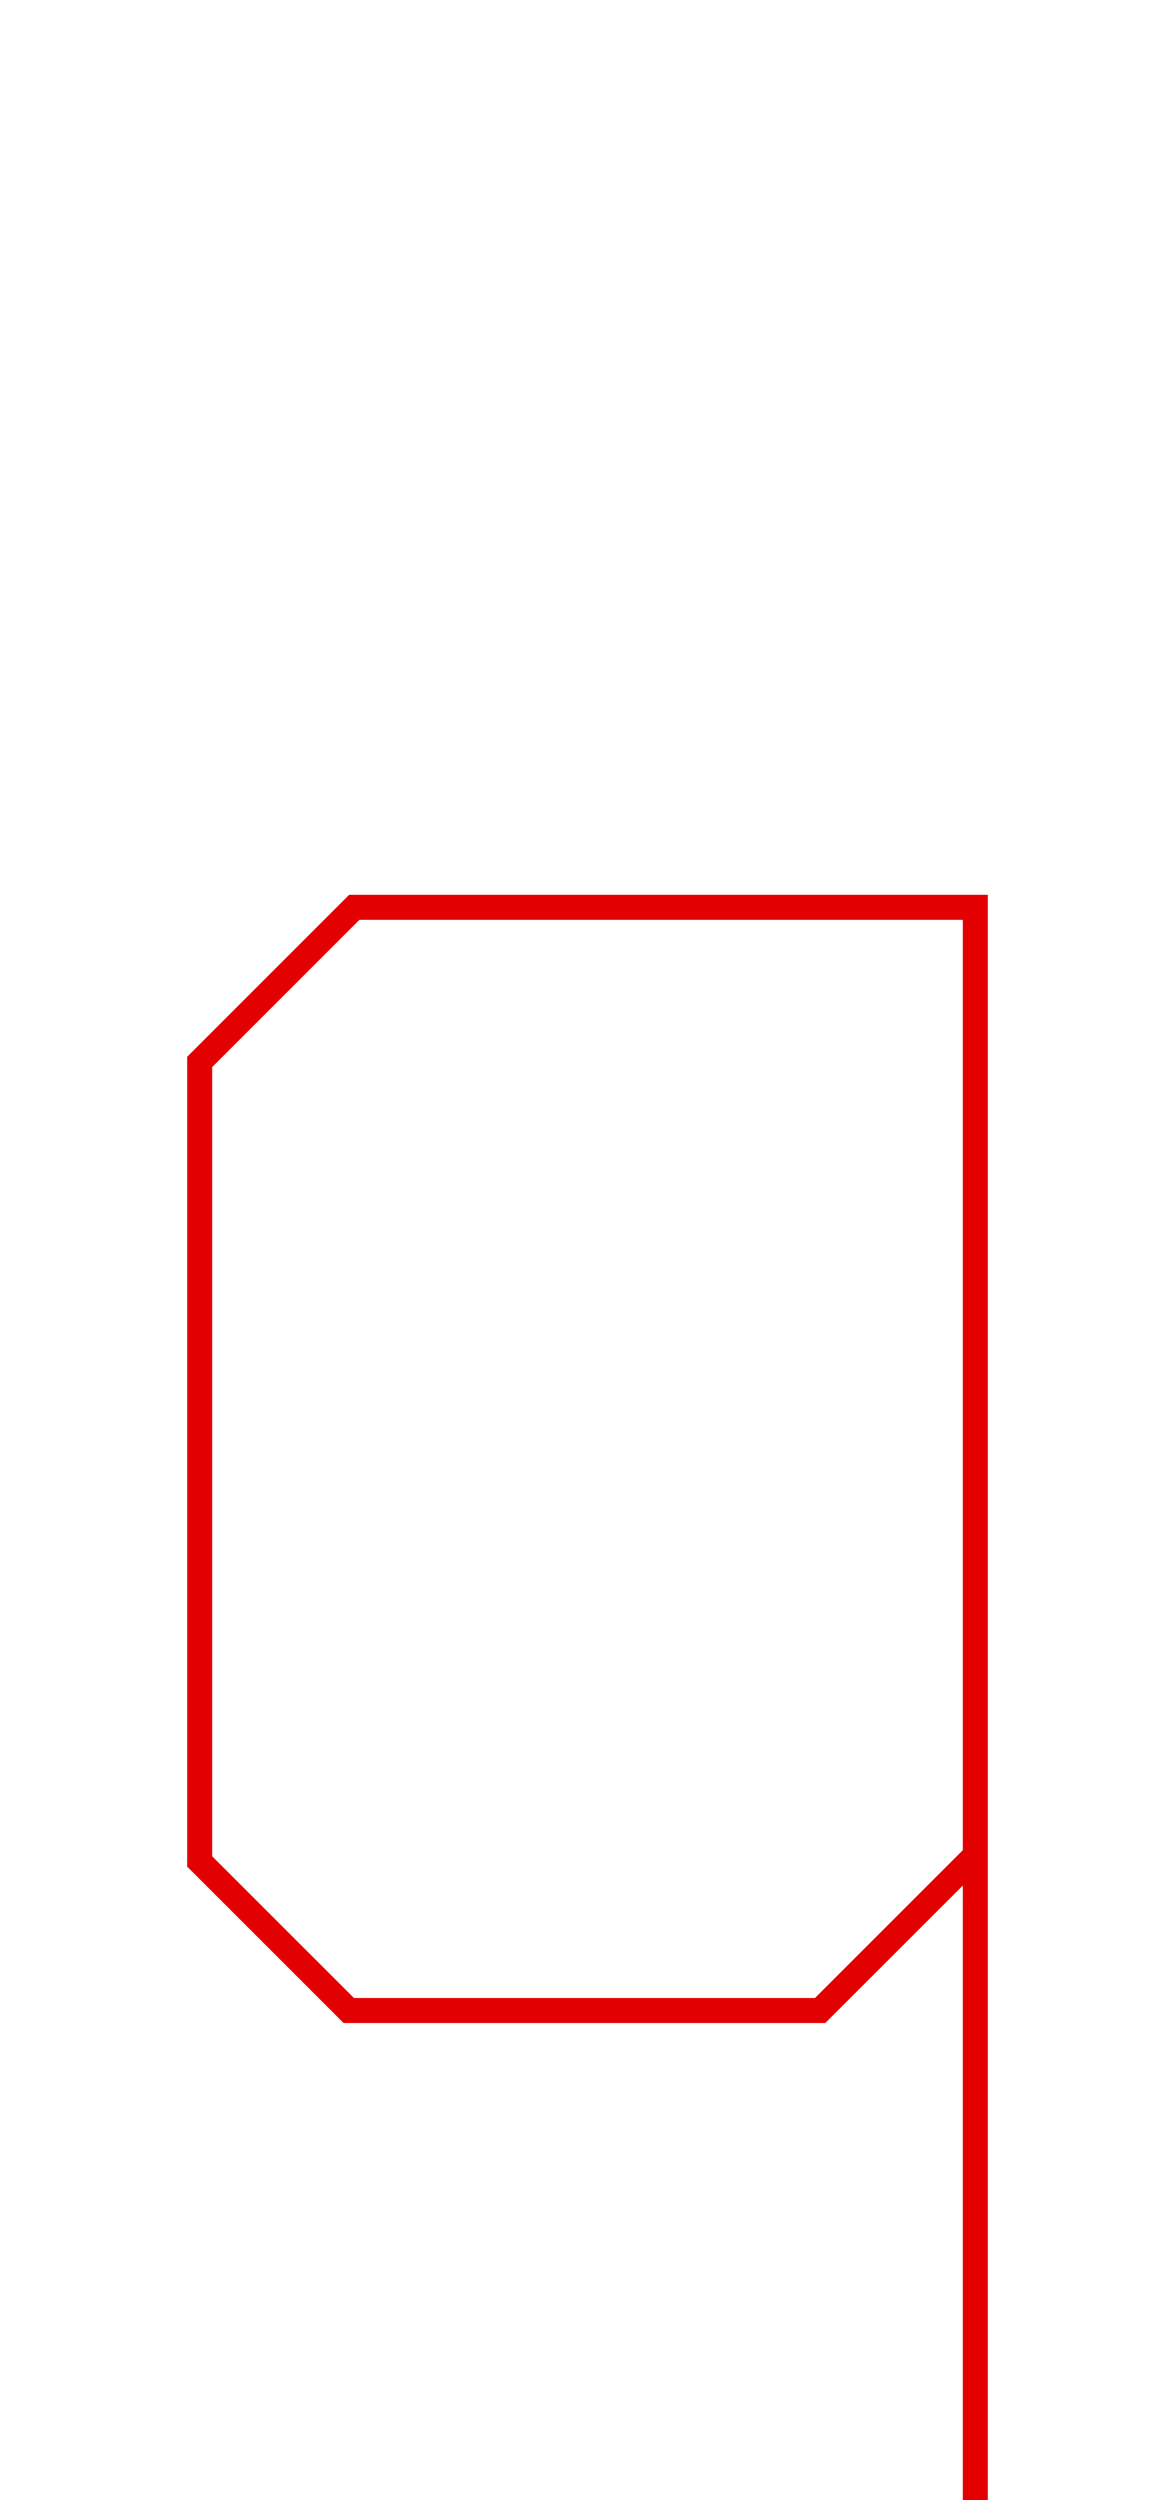 <?xml version="1.0" encoding="UTF-8" standalone="no"?>
<svg width="47px" height="100px" viewBox="0 0 47 100" version="1.1" xmlns="http://www.w3.org/2000/svg" xmlns:xlink="http://www.w3.org/1999/xlink" xmlns:sketch="http://www.bohemiancoding.com/sketch/ns">
    <!-- Generator: Sketch 3.3.1 (12002) - http://www.bohemiancoding.com/sketch -->
    <title>lower-q</title>
    <desc>Created with Sketch.</desc>
    <defs></defs>
    <g id="Page-1" stroke="none" stroke-width="1" fill="none" fill-rule="evenodd" sketch:type="MSPage">
        <g id="lower-q" sketch:type="MSArtboardGroup" stroke="#E30000">
            <path d="M39.013,100.117 L39.013,36.291 L14.173,36.291 L7.987,42.477 L7.987,74.456 L13.951,80.419 L32.805,80.419 C32.805,80.419 36.938,76.287 39.004,74.221" id="Path-25-Copy-2" sketch:type="MSShapeGroup"></path>
        </g>
    </g>
</svg>